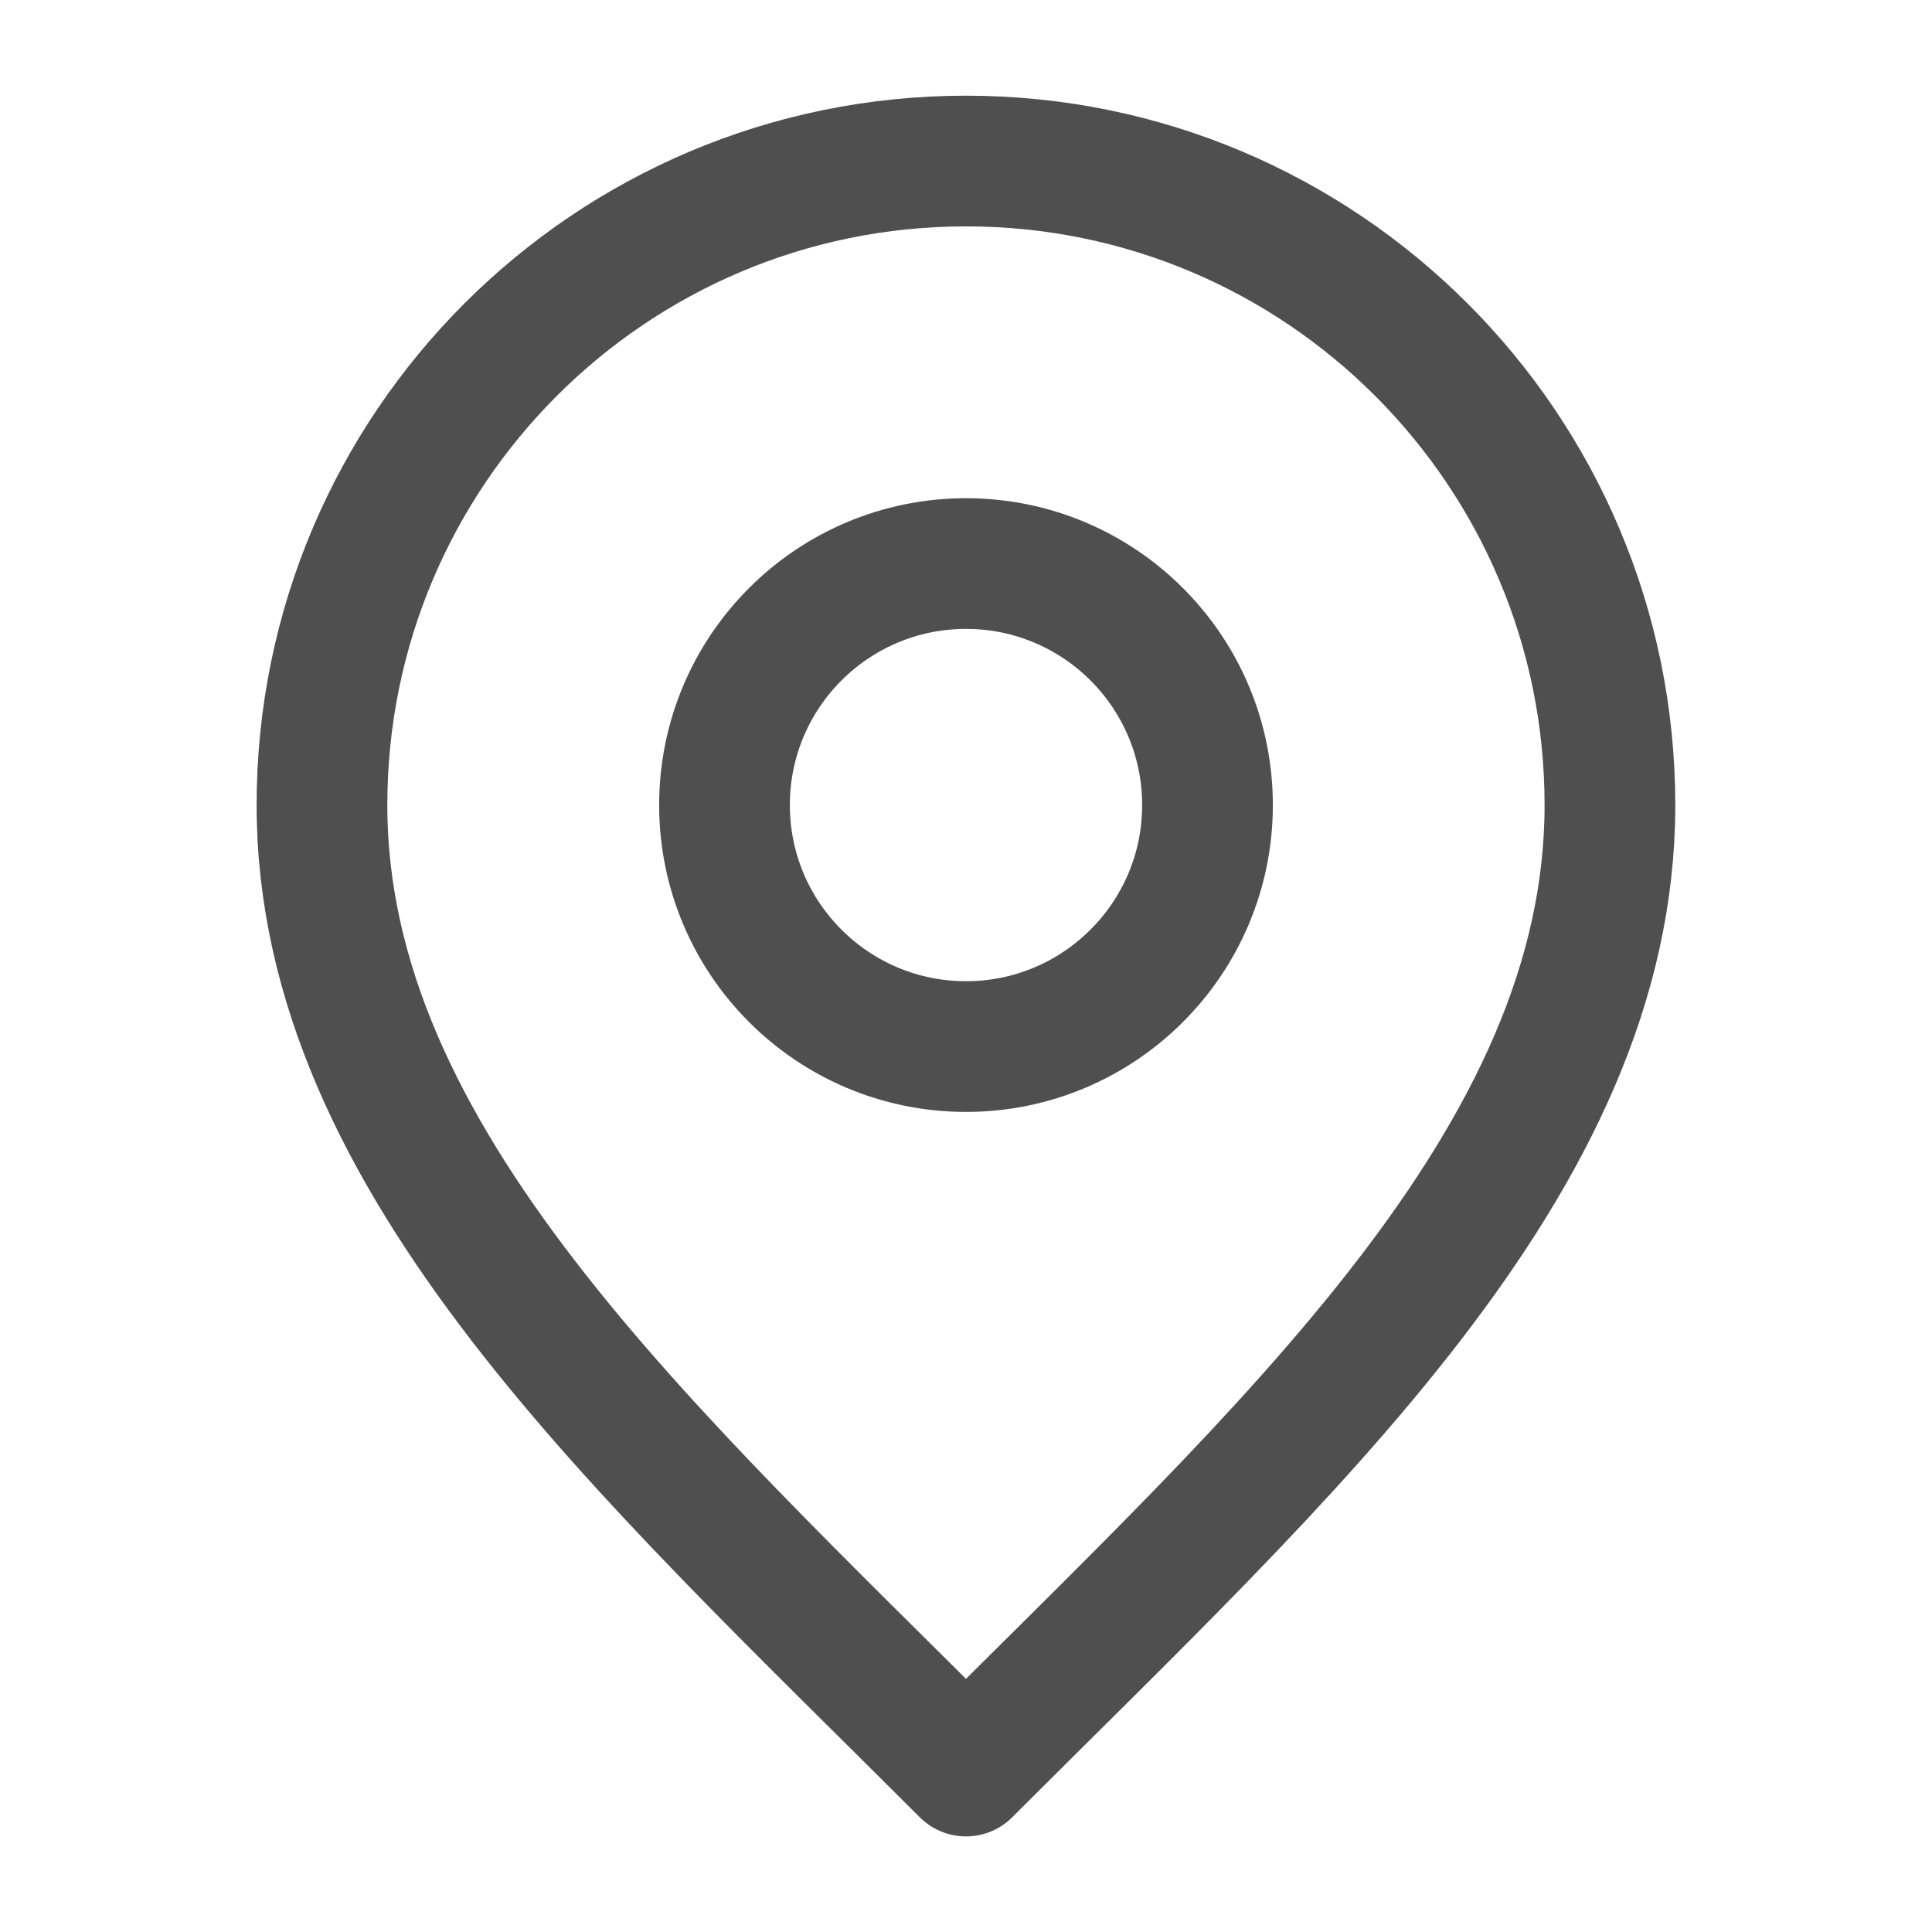 <svg width="20" height="20" viewBox="0 0 20 20" fill="none" xmlns="http://www.w3.org/2000/svg">
<path d="M10 10.834C11.38 10.834 12.5 9.714 12.5 8.334C12.5 6.953 11.38 5.834 10 5.834C8.619 5.834 7.5 6.953 7.5 8.334C7.5 9.714 8.619 10.834 10 10.834Z" stroke="#4F4F4F" stroke-width="1.353" stroke-linecap="round" stroke-linejoin="round"/>
<path d="M10 18.334C13.333 15 16.666 12.016 16.666 8.334C16.666 4.652 13.682 1.667 10 1.667C6.318 1.667 3.333 4.652 3.333 8.334C3.333 12.016 6.666 15 10 18.334Z" stroke="#4F4F4F" stroke-width="1.353" stroke-linecap="round" stroke-linejoin="round"/>
</svg>

